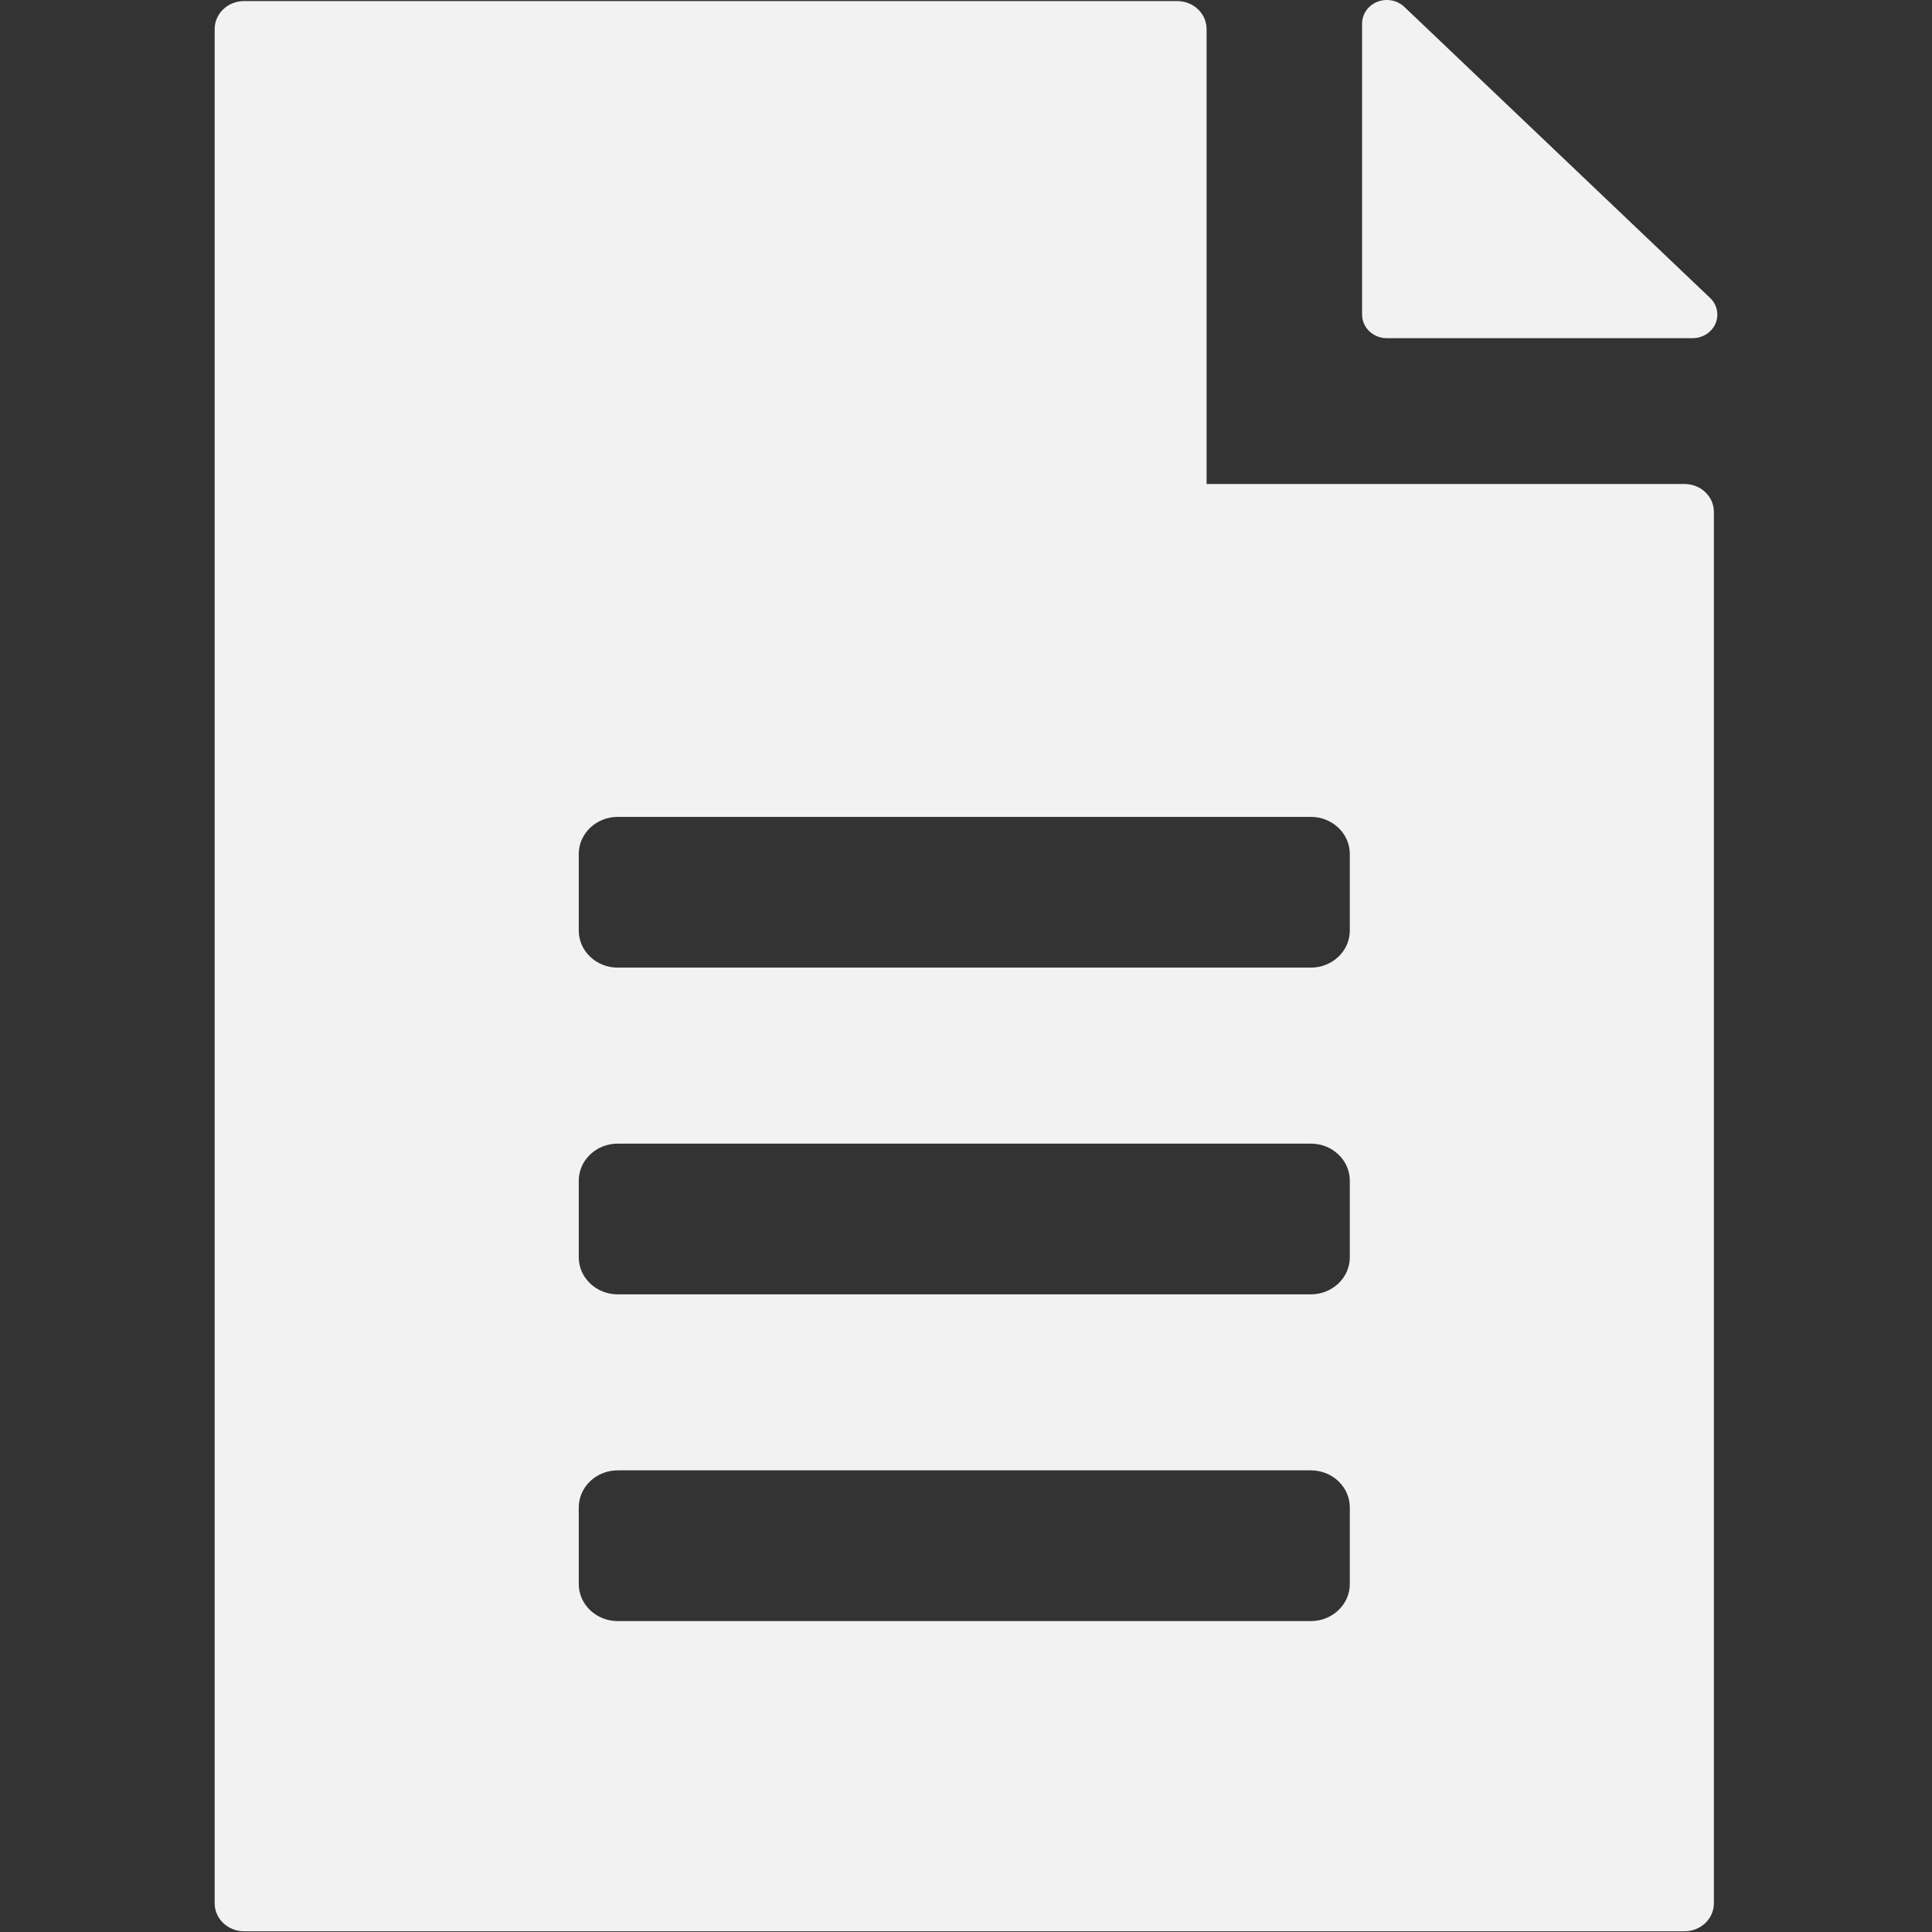 <?xml version="1.0" encoding="UTF-8" standalone="no"?>
<!-- Generator: Adobe Illustrator 16.0.0, SVG Export Plug-In . SVG Version: 6.00 Build 0)  -->

<svg
   xmlns:dc="http://purl.org/dc/elements/1.1/"
   xmlns:cc="http://creativecommons.org/ns#"
   xmlns:rdf="http://www.w3.org/1999/02/22-rdf-syntax-ns#"
   xmlns:svg="http://www.w3.org/2000/svg"
   xmlns="http://www.w3.org/2000/svg"
   xmlns:sodipodi="http://sodipodi.sourceforge.net/DTD/sodipodi-0.dtd"
   xmlns:inkscape="http://www.inkscape.org/namespaces/inkscape"
   version="1.1"
   id="Capa_1"
   x="0px"
   y="0px"
   width="360"
   height="360"
   viewBox="0 0 360 360"
   xml:space="preserve"
   inkscape:version="0.91 r13725"
   sodipodi:docname="Report.svg"><rect x="0" y="0" width="360" height="360" fill="#333333" stroke="none"/><defs
     id="defs47" /><sodipodi:namedview
     pagecolor="#ffffff"
     bordercolor="#666666"
     borderopacity="1"
     objecttolerance="10"
     gridtolerance="10"
     guidetolerance="10"
     inkscape:pageopacity="0"
     inkscape:pageshadow="2"
     inkscape:window-width="1920"
     inkscape:window-height="1017"
     id="namedview45"
     showgrid="false"
     inkscape:zoom="0.58432473"
     inkscape:cx="-398.75088"
     inkscape:cy="201.9425"
     inkscape:window-x="-8"
     inkscape:window-y="-8"
     inkscape:window-maximized="1"
     inkscape:current-layer="Capa_1" /><g
     id="g3"
     transform="matrix(0.936,0,0,0.891,-9.017,2.123714e-4)"
     style="fill:#f2f2f2"><g
       id="g5"
       style="fill:#f2f2f2"><g
         id="g7"
         style="fill:#f2f2f2"><path
           d="m 344.985,101.217 -95.149,0 0,-95.148 c 0,-3.229 -2.615,-5.845 -5.846,-5.845 l -185.775,0 c -3.23,0 -5.846,2.616 -5.846,5.845 l 0,391.971 c 0,3.229 2.615,5.846 5.846,5.846 l 286.77,0 c 3.229,0 5.843,-2.616 5.843,-5.846 l 0,-290.979 c 0,-3.227 -2.614,-5.844 -5.843,-5.844 z m -66.636,230.044 c 0,4.283 -3.475,7.759 -7.76,7.759 l -137.98,0 c -4.282,0 -7.757,-3.476 -7.757,-7.759 l 0,-16.007 c 0,-4.286 3.475,-7.759 7.757,-7.759 l 137.98,0 c 4.285,0 7.76,3.473 7.76,7.759 l 0,16.007 z m 0,-68.329 c 0,4.282 -3.475,7.758 -7.76,7.758 l -137.98,0 c -4.282,0 -7.757,-3.476 -7.757,-7.758 l 0,-16.009 c 0,-4.285 3.475,-7.758 7.757,-7.758 l 137.98,0 c 4.285,0 7.76,3.473 7.76,7.758 l 0,16.009 z m 0,-68.33 c 0,4.283 -3.475,7.757 -7.76,7.757 l -137.98,0 c -4.282,0 -7.757,-3.474 -7.757,-7.757 l 0,-16.008 c 0,-4.285 3.475,-7.758 7.757,-7.758 l 137.98,0 c 4.285,0 7.76,3.473 7.76,7.758 l 0,16.008 z"
           id="path9"
           inkscape:connector-curvature="0"
           style="fill:#f2f2f2" /></g><g
         id="g11"
         style="fill:#f2f2f2"><path
           d="m 289.206,1.442 c -1.41,-1.41 -3.532,-1.828 -5.373,-1.068 -1.842,0.764 -3.041,2.561 -3.041,4.555 l 0,60.865 c 0,2.724 2.205,4.93 4.93,4.93 l 60.863,0 c 1.995,0 3.791,-1.201 4.554,-3.043 0.765,-1.842 0.344,-3.963 -1.068,-5.373 L 289.206,1.442 Z"
           id="path13"
           inkscape:connector-curvature="0"
           style="fill:#f2f2f2" /></g></g></g><g
     id="g15"
     transform="matrix(1.203,0,0,0.891,-63.022,2.1111936e-4)" /><g
     id="g17"
     transform="matrix(1.203,0,0,0.891,-63.022,2.1111936e-4)" /><g
     id="g19"
     transform="matrix(1.203,0,0,0.891,-63.022,2.1111936e-4)" /><g
     id="g21"
     transform="matrix(1.203,0,0,0.891,-63.022,2.1111936e-4)" /><g
     id="g23"
     transform="matrix(1.203,0,0,0.891,-63.022,2.1111936e-4)" /><g
     id="g25"
     transform="matrix(1.203,0,0,0.891,-63.022,2.1111936e-4)" /><g
     id="g27"
     transform="matrix(1.203,0,0,0.891,-63.022,2.1111936e-4)" /><g
     id="g29"
     transform="matrix(1.203,0,0,0.891,-63.022,2.1111936e-4)" /><g
     id="g31"
     transform="matrix(1.203,0,0,0.891,-63.022,2.1111936e-4)" /><g
     id="g33"
     transform="matrix(1.203,0,0,0.891,-63.022,2.1111936e-4)" /><g
     id="g35"
     transform="matrix(1.203,0,0,0.891,-63.022,2.1111936e-4)" /><g
     id="g37"
     transform="matrix(1.203,0,0,0.891,-63.022,2.1111936e-4)" /><g
     id="g39"
     transform="matrix(1.203,0,0,0.891,-63.022,2.1111936e-4)" /><g
     id="g41"
     transform="matrix(1.203,0,0,0.891,-63.022,2.1111936e-4)" /><g
     id="g43"
     transform="matrix(1.203,0,0,0.891,-63.022,2.1111936e-4)" /></svg>